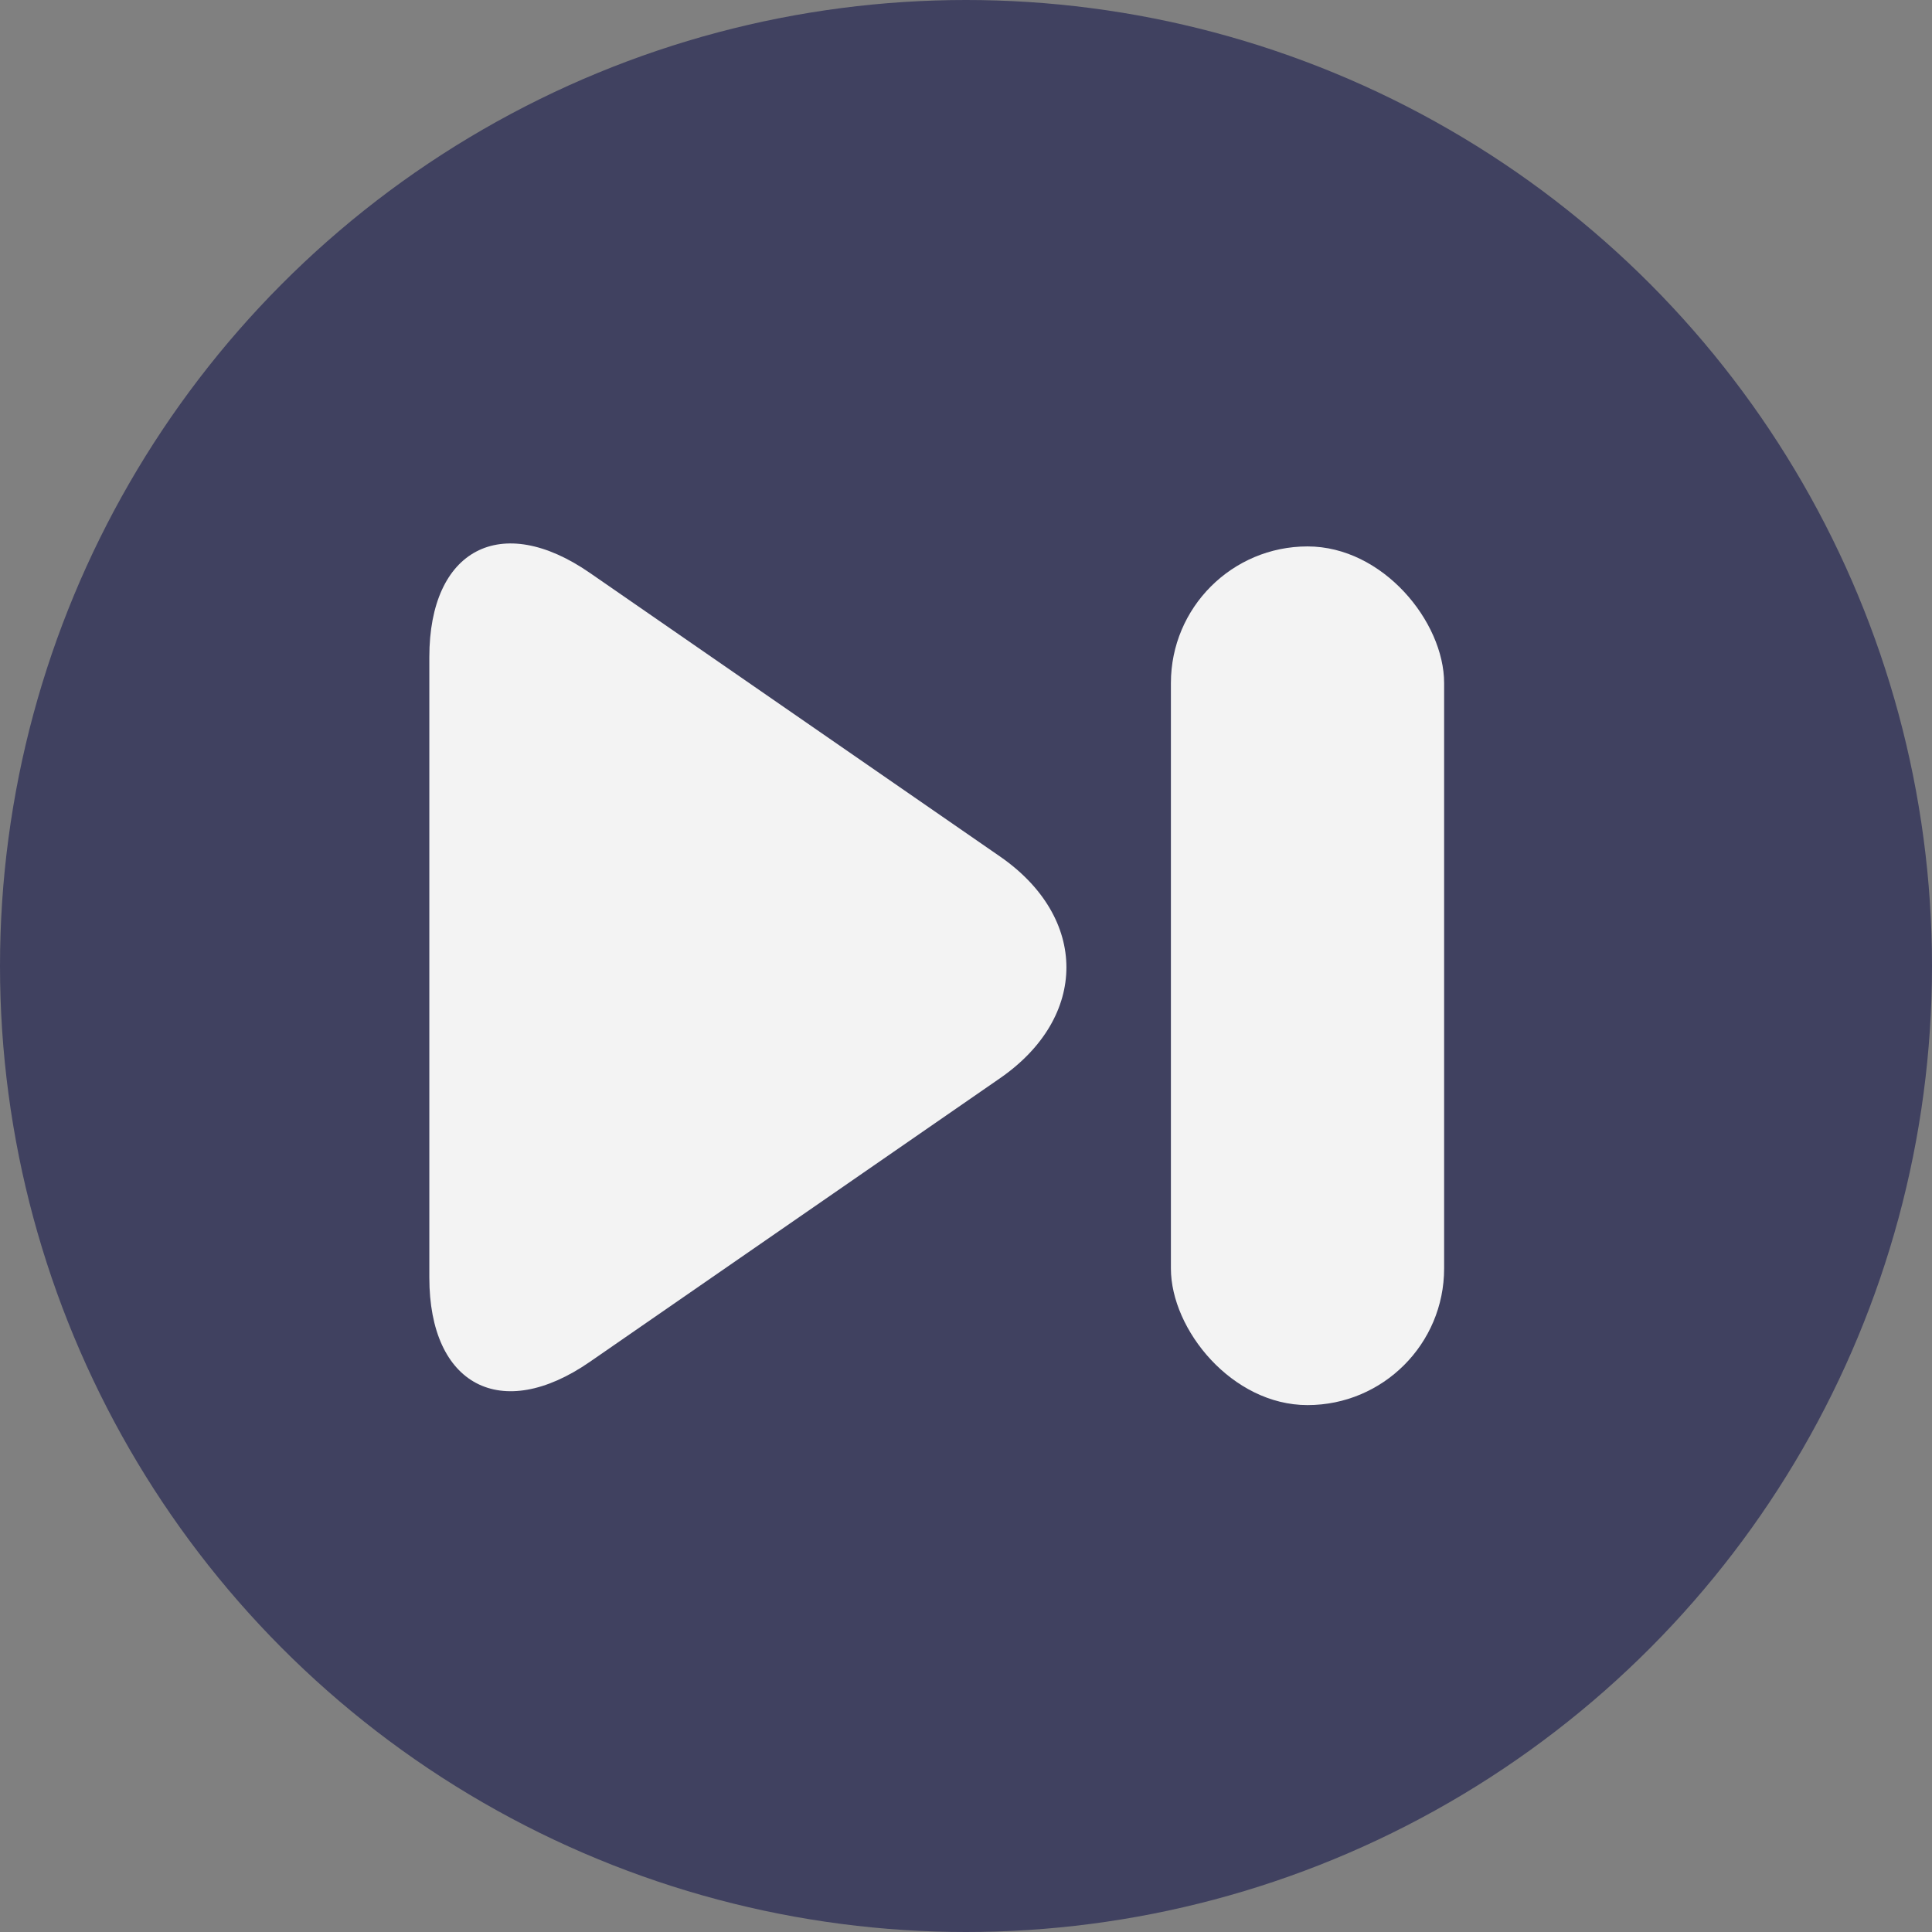 <?xml version="1.0" encoding="UTF-8" standalone="no"?>
<svg width="99px" height="99px" viewBox="0 0 99 99" version="1.1" xmlns="http://www.w3.org/2000/svg" xmlns:xlink="http://www.w3.org/1999/xlink">
    <rect x="0" y="0" width="99" height="99" fill="#808080" stroke="none"/>
    <!-- Generator: Sketch 42 (36781) - http://www.bohemiancoding.com/sketch -->
    <title>Group</title>
    <desc>Created with Sketch.</desc>
    <defs></defs>
    <g id="Page-1" stroke="none" stroke-width="1" fill="none" fill-rule="evenodd">
        <g id="Group">
            <circle id="Oval" fill="#404160" cx="49.5" cy="49.5" r="49.5"></circle>
            <g id="Play" transform="translate(22, 27)" fill="#F3F3F3">
                <rect id="Rectangle" x="38" y="1" width="14" height="44" rx="7"></rect>
                <path d="M10.64,9.653 C13.779,5.113 18.866,5.109 22.008,9.653 L36.541,30.671 C39.68,35.211 37.741,38.892 32.221,38.892 L0.426,38.892 C-5.099,38.892 -7.035,35.214 -3.893,30.671 L10.64,9.653 Z" id="Triangle" transform="translate(16.323, 22.569) rotate(90) translate(-16.323, -22.569) "></path>
            </g>
        </g>
    </g>
</svg>